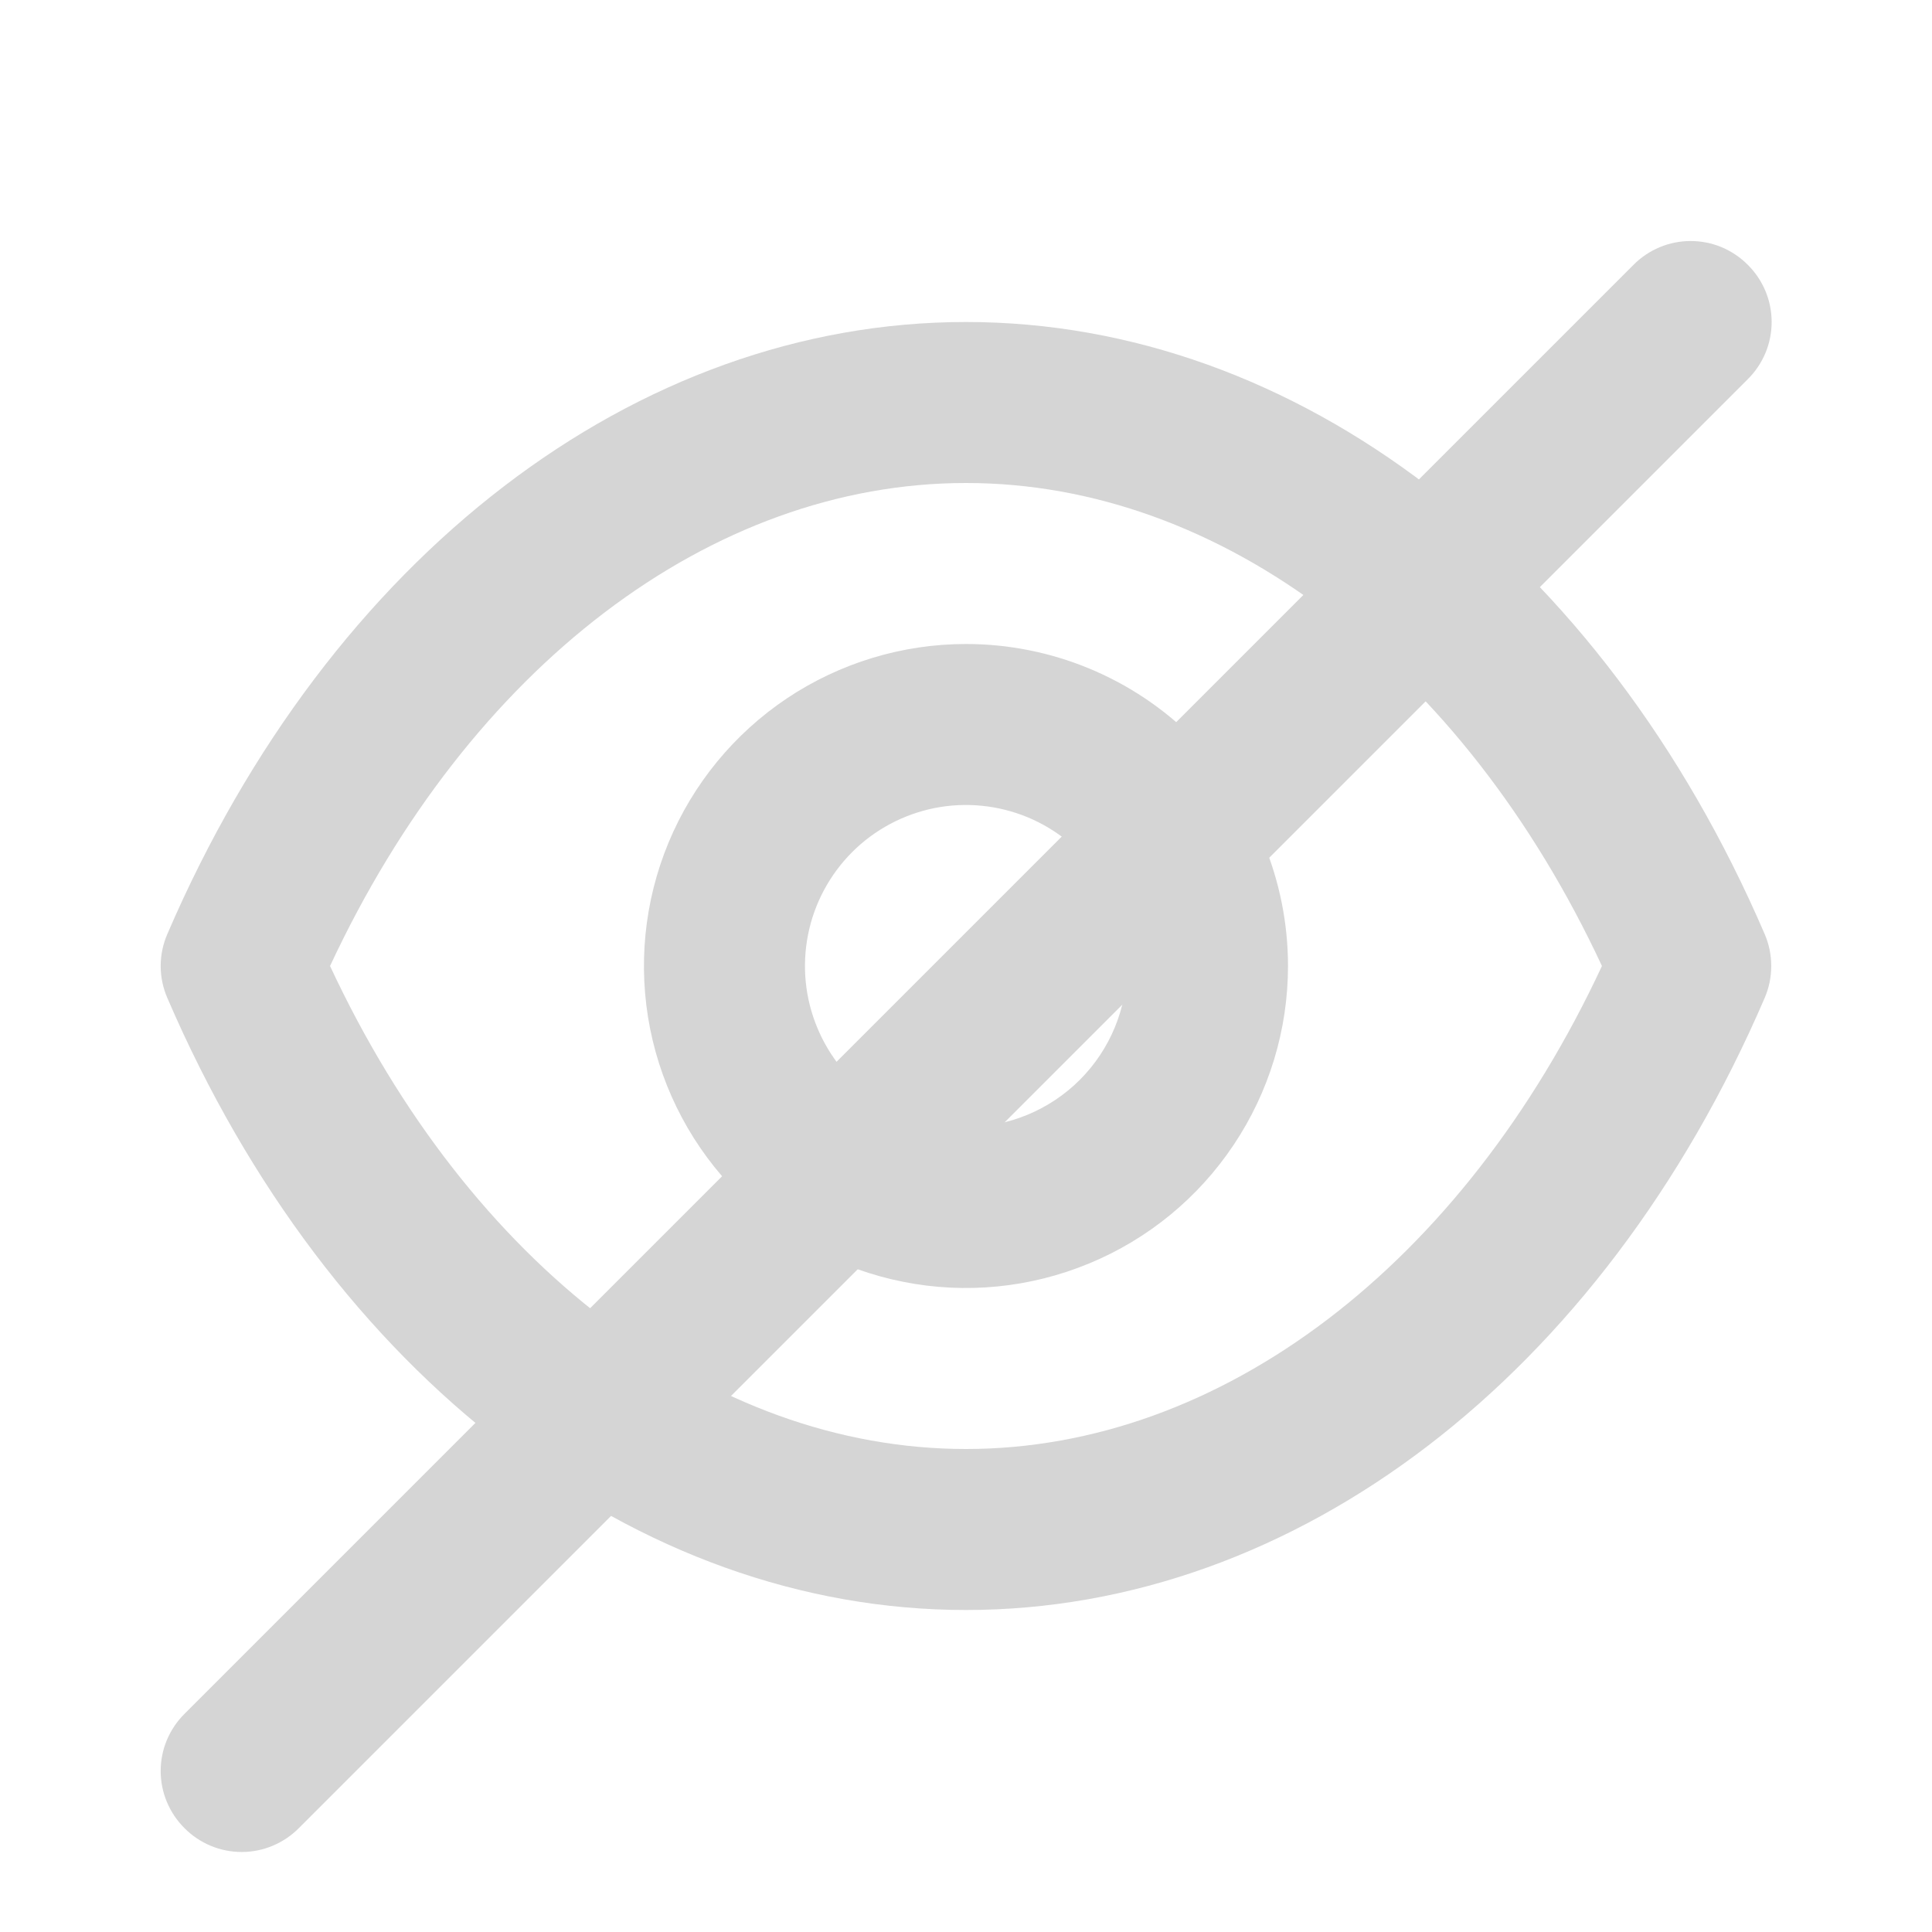 <svg width="24" height="24" viewBox="0 0 24 24" fill="none" xmlns="http://www.w3.org/2000/svg">
<path d="M21.92 11.6C19.9 6.91 16.1 4 12 4C7.9 4 4.1 6.91 2.08 11.6C2.025 11.726 1.996 11.862 1.996 12C1.996 12.138 2.025 12.274 2.08 12.4C4.1 17.09 7.9 20 12 20C16.1 20 19.9 17.09 21.92 12.4C21.975 12.274 22.003 12.138 22.003 12C22.003 11.862 21.975 11.726 21.92 11.6ZM12 18C8.83 18 5.83 15.71 4.1 12C5.83 8.29 8.83 6 12 6C15.17 6 18.17 8.29 19.9 12C18.17 15.71 15.17 18 12 18ZM12 8C11.209 8 10.435 8.235 9.777 8.674C9.12 9.114 8.607 9.738 8.304 10.469C8.001 11.2 7.922 12.004 8.076 12.78C8.231 13.556 8.612 14.269 9.171 14.828C9.731 15.388 10.443 15.769 11.219 15.923C11.995 16.078 12.799 15.998 13.53 15.695C14.261 15.393 14.886 14.88 15.325 14.222C15.765 13.565 16 12.791 16 12C16 10.939 15.578 9.922 14.828 9.172C14.078 8.421 13.06 8 12 8ZM12 14C11.604 14 11.217 13.883 10.888 13.663C10.559 13.443 10.303 13.131 10.152 12.765C10 12.4 9.961 11.998 10.038 11.61C10.115 11.222 10.306 10.866 10.585 10.586C10.865 10.306 11.221 10.116 11.609 10.038C11.997 9.961 12.399 10.001 12.765 10.152C13.13 10.304 13.443 10.56 13.662 10.889C13.882 11.218 14 11.604 14 12C14 12.53 13.789 13.039 13.414 13.414C13.039 13.789 12.53 14 12 14Z" fill="#D5D5D5"/>
<path d="M21.712 3.29C21.619 3.196 21.508 3.122 21.387 3.071C21.265 3.02 21.134 2.994 21.002 2.994C20.87 2.994 20.739 3.02 20.617 3.071C20.495 3.122 20.385 3.196 20.292 3.29L2.292 21.29C2.198 21.383 2.124 21.494 2.073 21.615C2.022 21.737 1.996 21.868 1.996 22C1.996 22.132 2.022 22.263 2.073 22.384C2.124 22.506 2.198 22.617 2.292 22.71C2.385 22.804 2.495 22.878 2.617 22.929C2.739 22.98 2.87 23.006 3.002 23.006C3.134 23.006 3.265 22.98 3.386 22.929C3.508 22.878 3.619 22.804 3.712 22.71L21.712 4.71C21.806 4.617 21.88 4.506 21.931 4.385C21.982 4.263 22.008 4.132 22.008 4C22.008 3.868 21.982 3.737 21.931 3.615C21.88 3.494 21.806 3.383 21.712 3.29Z" fill="#D5D5D5"/>
</svg>
